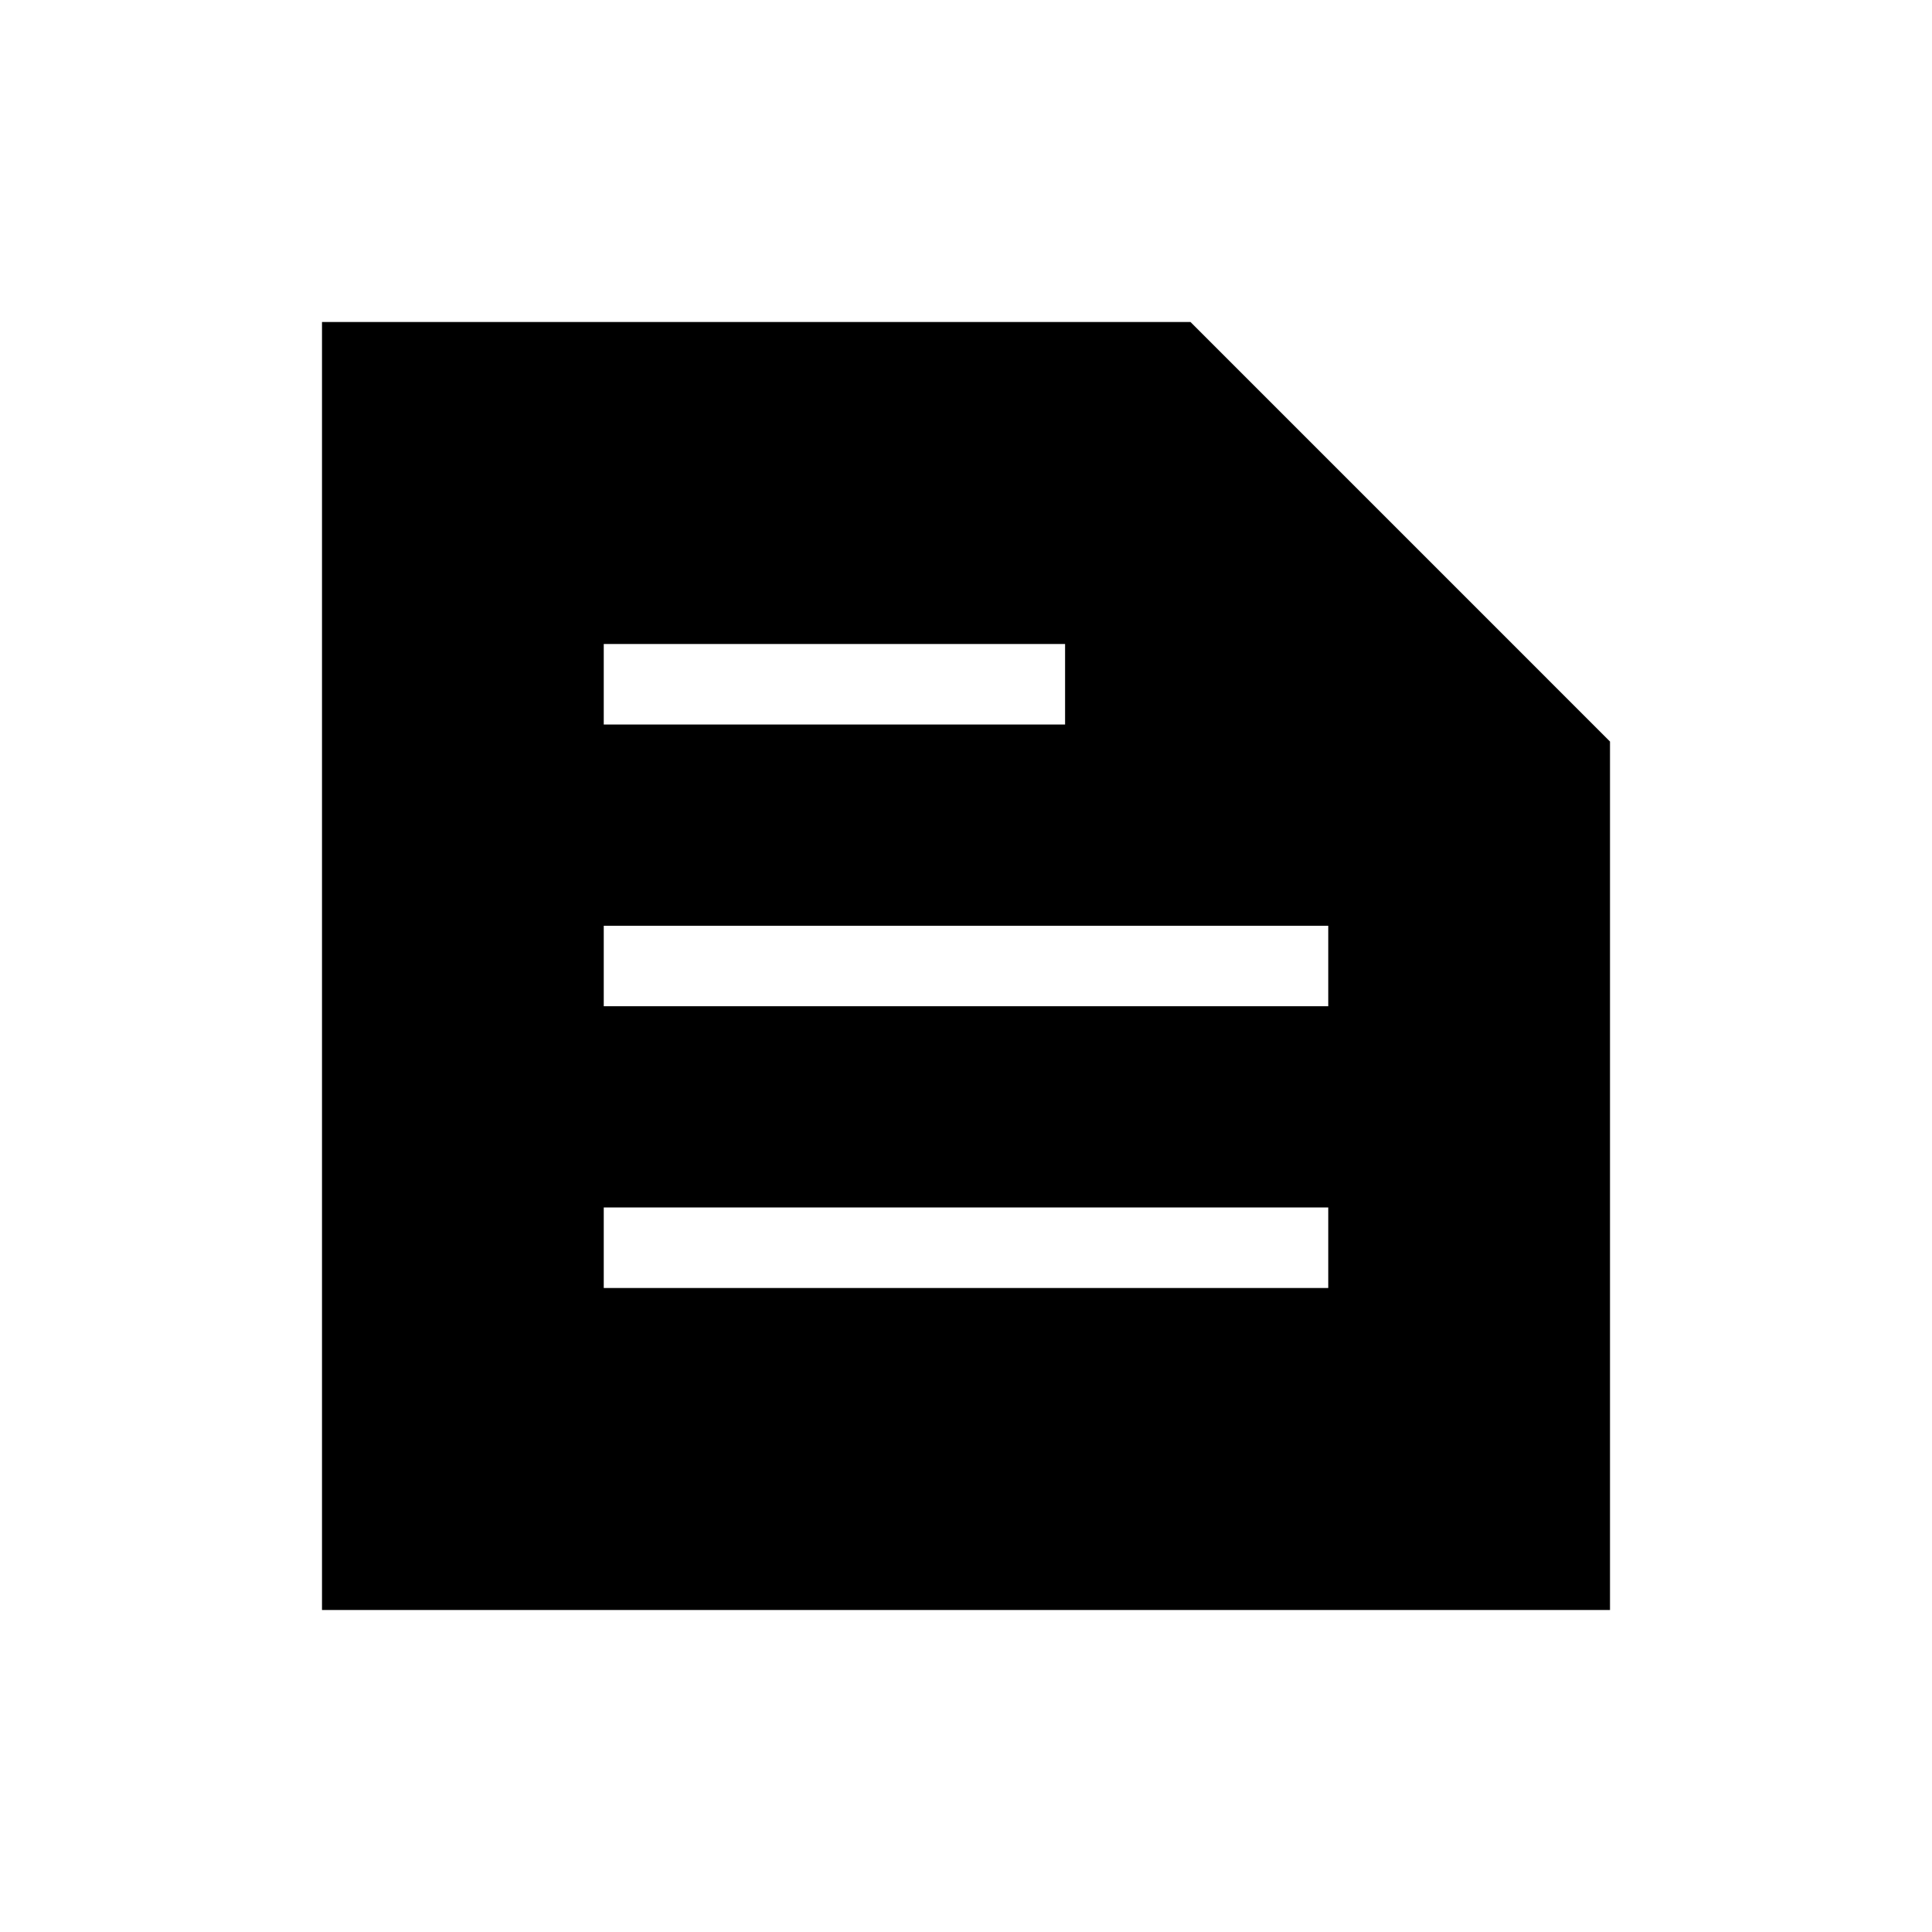 <svg xmlns="http://www.w3.org/2000/svg" height="24" viewBox="0 -960 960 960" width="24"><path d="M160-160v-640h431.539L800-591.539V-160H160Zm140-160h360v-40H300v40Zm0-140h360v-40H300v40Zm0-140h229.231v-40H300v40Z"/></svg>